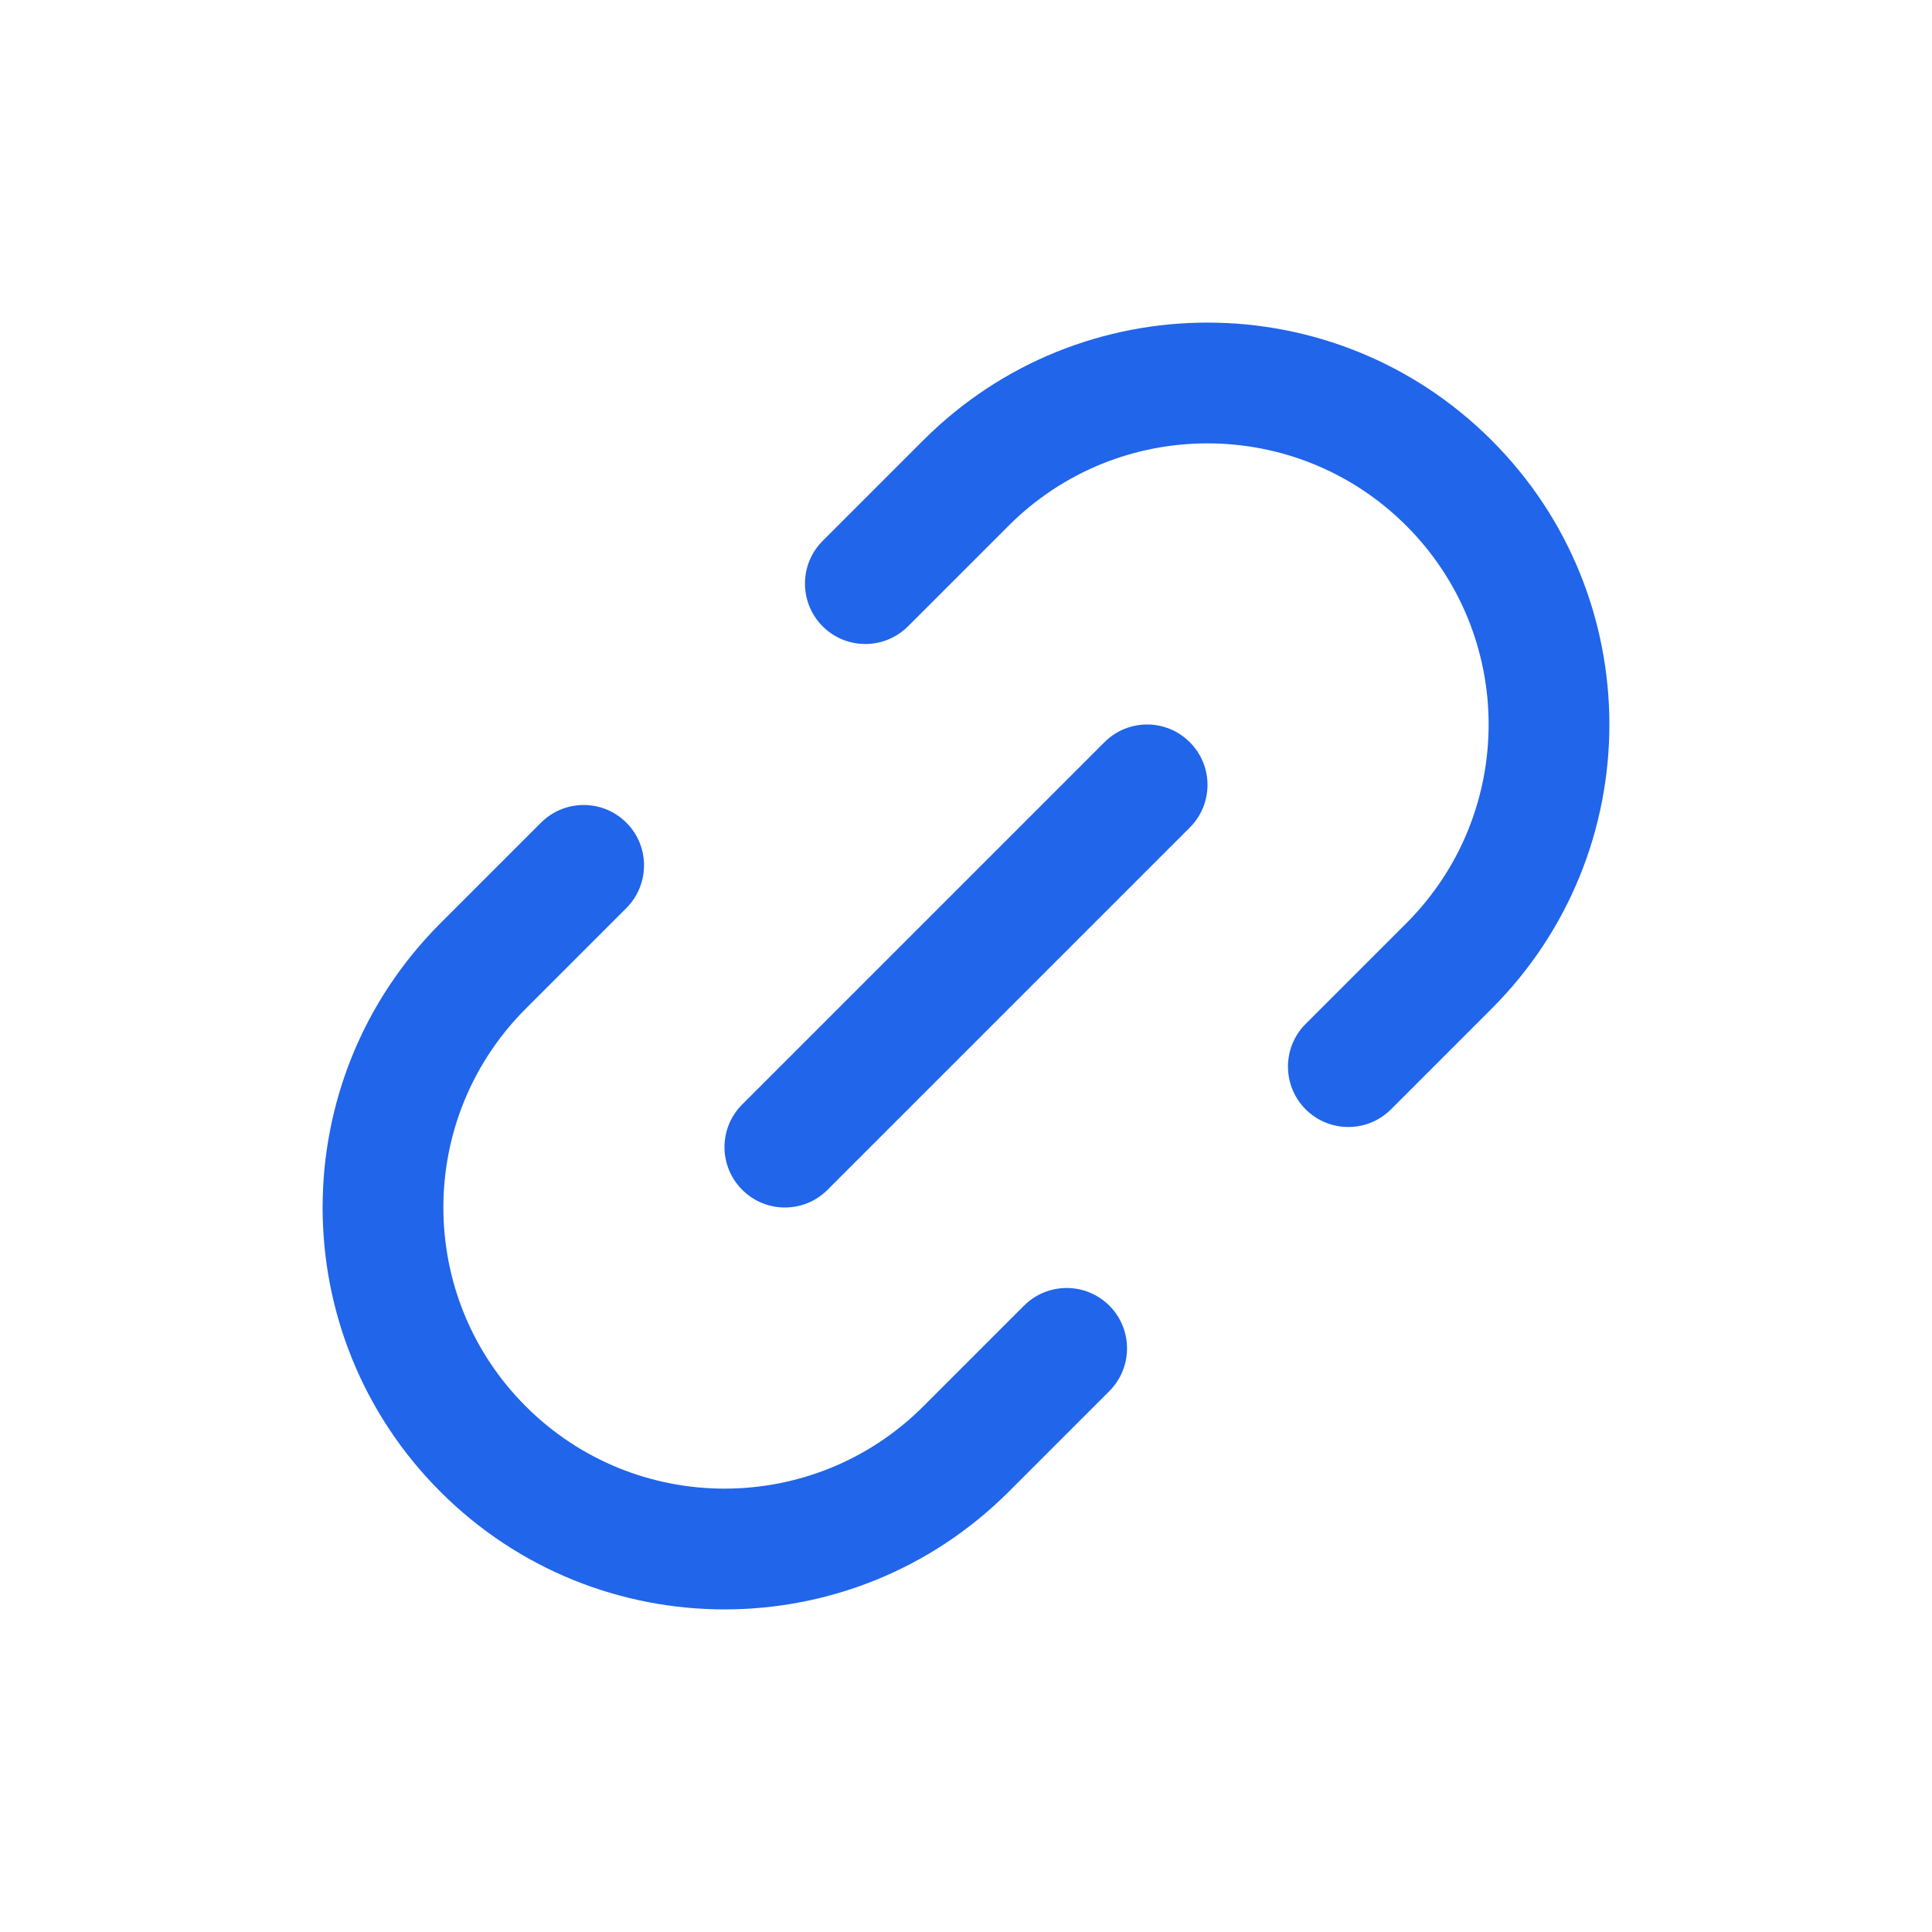 <svg width="18" height="18" viewBox="0 0 18 18" fill="none" xmlns="http://www.w3.org/2000/svg" id="share-copy">
<path fill-rule="evenodd" clip-rule="evenodd" d="M8.602 4.102C10.064 2.64 12.435 2.64 13.897 4.102C15.36 5.564 15.36 7.935 13.897 9.398L12.96 10.335C12.74 10.555 12.384 10.555 12.164 10.335C11.945 10.115 11.945 9.759 12.164 9.54L13.102 8.602C14.125 7.579 14.125 5.921 13.102 4.898C12.079 3.875 10.42 3.875 9.397 4.898C9.397 4.898 9.397 4.898 9.397 4.898L8.46 5.835C8.24 6.055 7.884 6.055 7.664 5.835C7.445 5.615 7.445 5.259 7.664 5.04L8.602 4.102Z" fill="#2065EA"/>
<path fill-rule="evenodd" clip-rule="evenodd" d="M5.836 7.665C6.055 7.884 6.055 8.24 5.836 8.46L4.898 9.398C4.898 9.398 4.898 9.398 4.898 9.398C3.875 10.421 3.875 12.079 4.898 13.102C5.921 14.125 7.58 14.125 8.603 13.102L9.54 12.165C9.76 11.945 10.116 11.945 10.336 12.165C10.555 12.384 10.555 12.741 10.336 12.96L9.398 13.898C7.936 15.36 5.565 15.36 4.103 13.898C2.64 12.435 2.64 10.065 4.103 8.602L5.04 7.665C5.26 7.445 5.616 7.445 5.836 7.665Z" fill="#2065EA"/>
<path fill-rule="evenodd" clip-rule="evenodd" d="M11.085 6.915C11.305 7.134 11.305 7.491 11.085 7.71L7.71 11.085C7.491 11.305 7.134 11.305 6.915 11.085C6.695 10.866 6.695 10.509 6.915 10.29L10.29 6.915C10.509 6.695 10.866 6.695 11.085 6.915Z" fill="#2065EA"/>
</svg>
